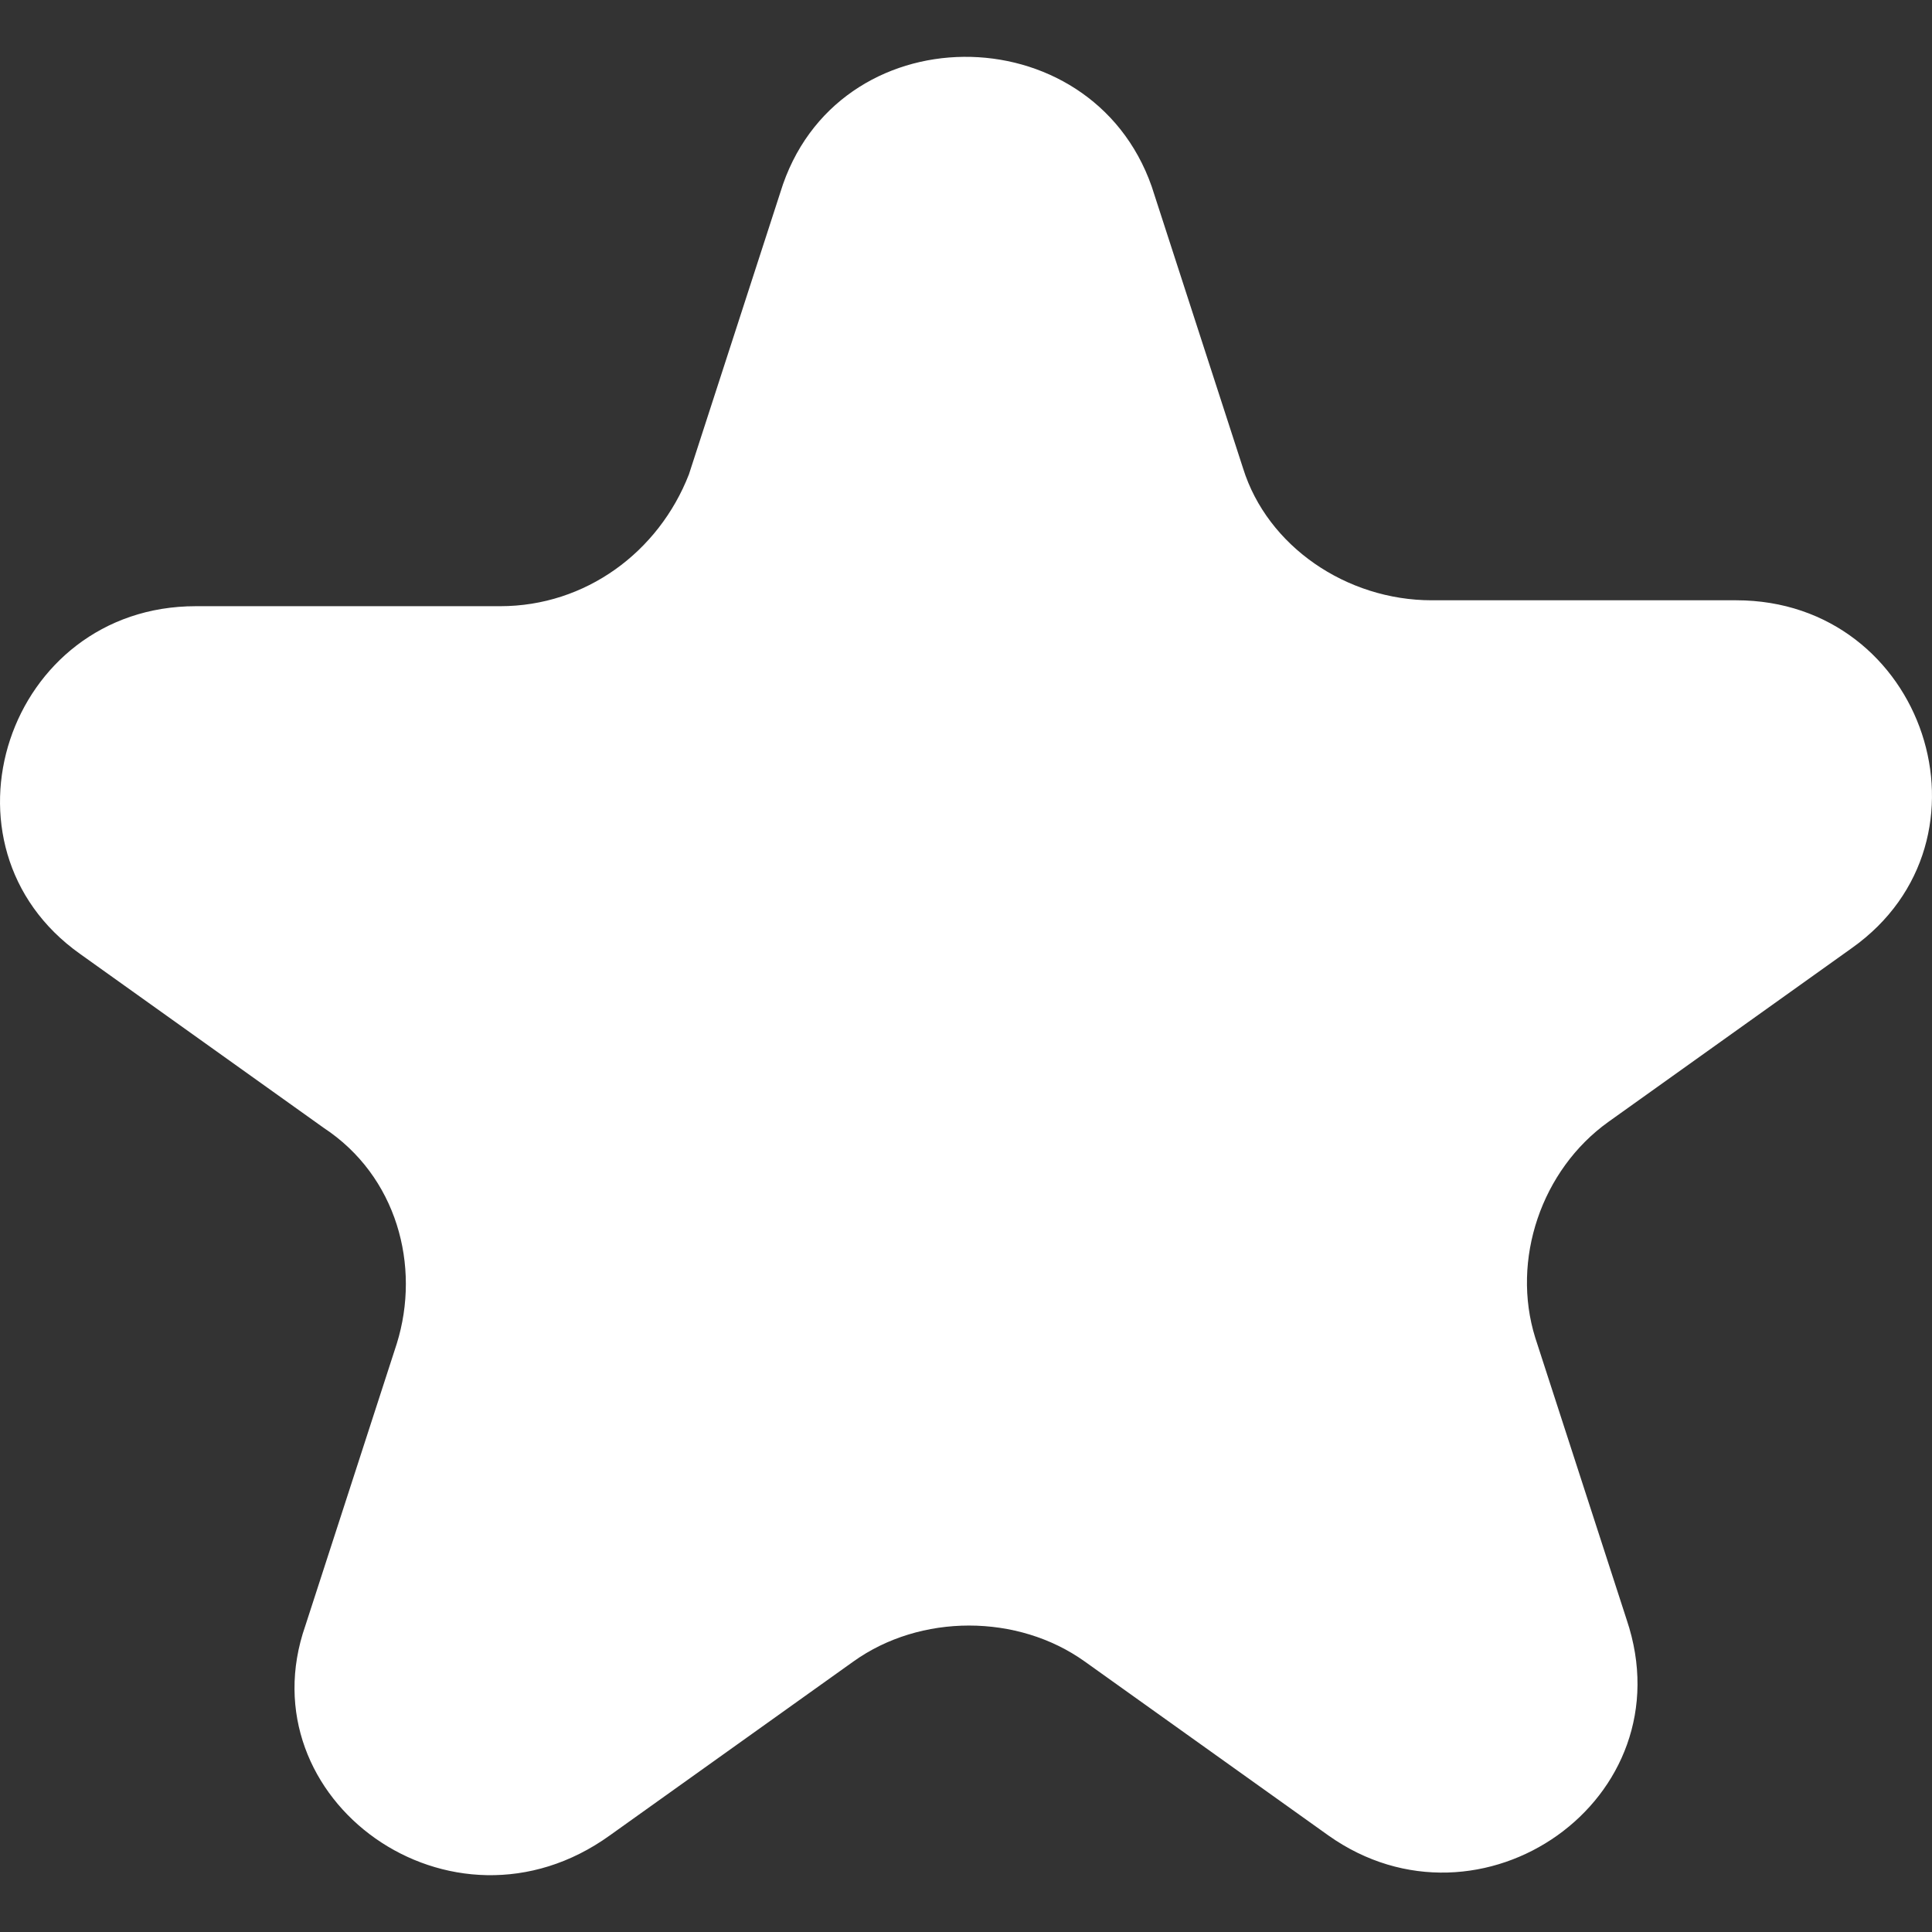 <svg width="17" height="17" viewBox="0 0 17 17" fill="none" xmlns="http://www.w3.org/2000/svg">
<rect x="0" y="0" width="17" height="17" fill="#333333" stroke="none"/>
<path fill-rule="evenodd" clip-rule="evenodd" d="M10.134 1.641L10.938 4.121C11.152 4.807 11.848 5.282 12.598 5.282H15.277C16.938 5.282 17.634 7.392 16.295 8.342L14.152 9.872C13.563 10.294 13.295 11.085 13.509 11.771L14.313 14.251C14.848 15.834 13.027 17.1 11.688 16.15L9.545 14.62C8.955 14.198 8.098 14.198 7.509 14.62L5.366 16.15C3.973 17.153 2.152 15.834 2.687 14.304L3.491 11.824C3.705 11.138 3.491 10.347 2.848 9.924L0.705 8.394C-0.634 7.445 0.062 5.334 1.723 5.334H4.402C5.152 5.334 5.795 4.859 6.062 4.174L6.866 1.694C7.348 0.111 9.598 0.111 10.134 1.641Z" fill="white"/>
</svg>
